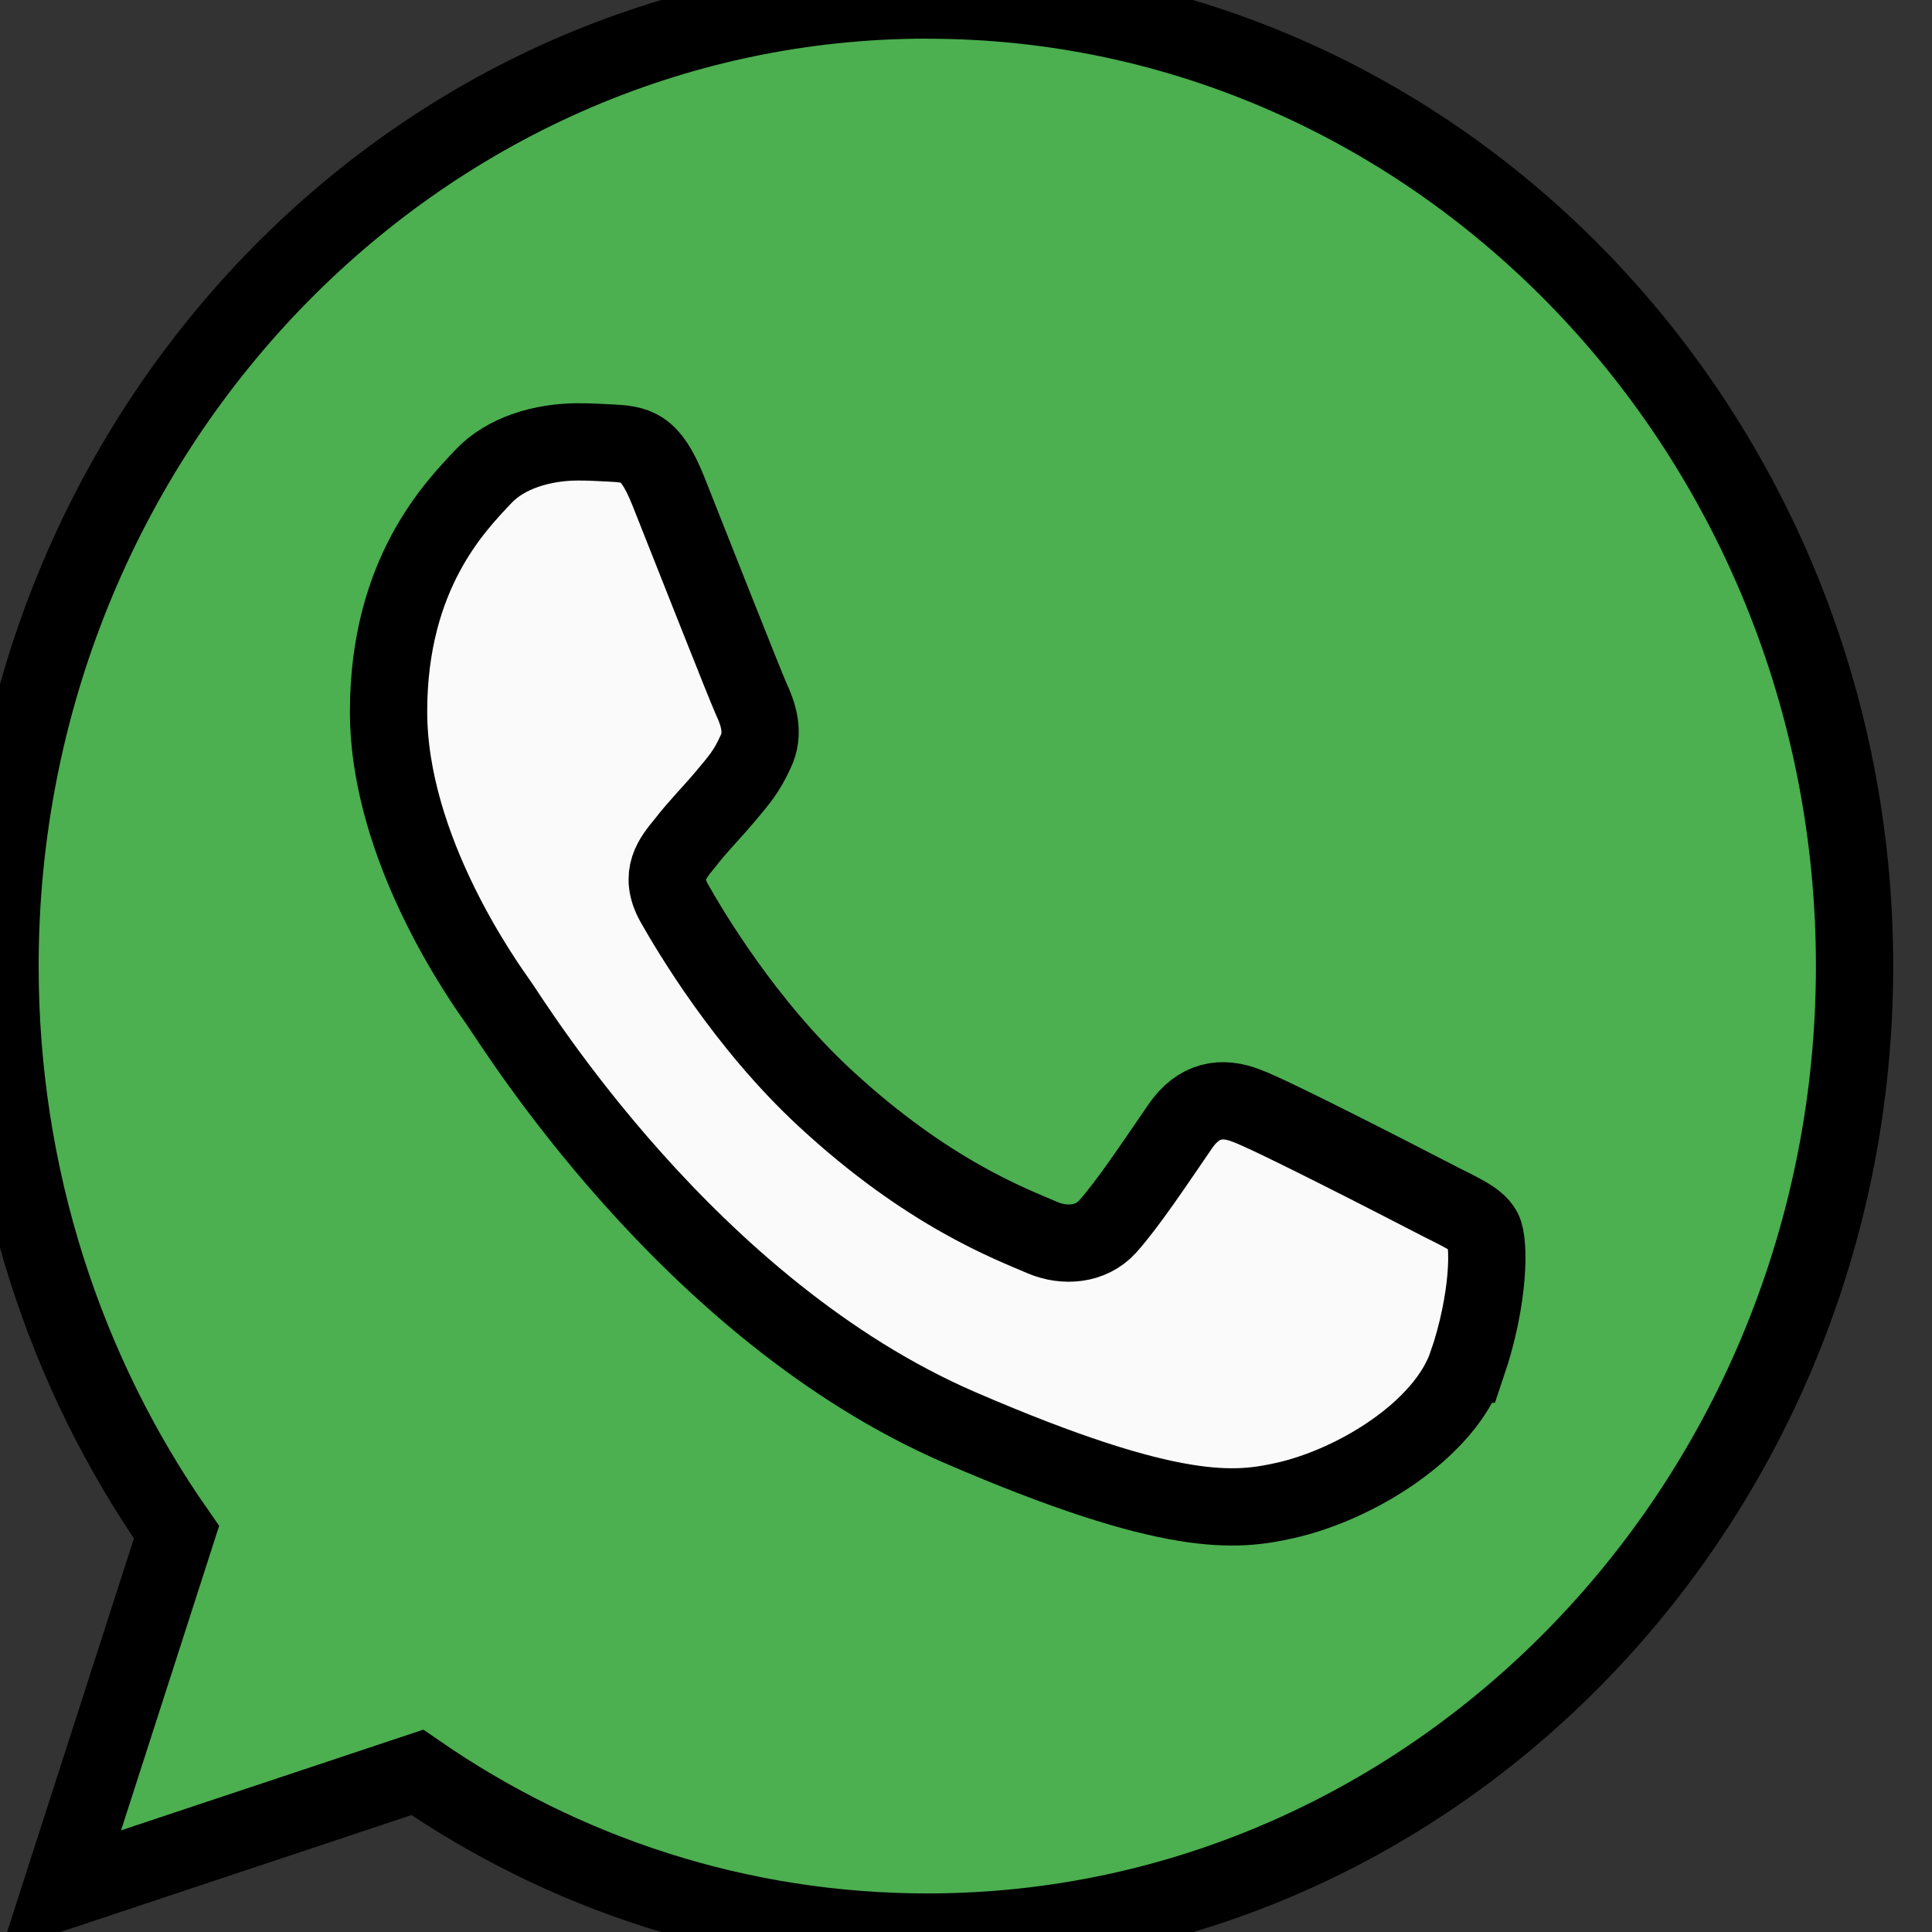 <svg width="25" height="25" xmlns="http://www.w3.org/2000/svg" xml:space="preserve" version="1.1">

 <rect width="100%" height="100%" fill="#333333" stroke="none"/>

 <g>
  <title>Layer 1</title>
  <g stroke="null" id="svg_18">
   <path stroke="null" id="svg_1" fill="#4CAF50" d="m12.003,0l-0.006,0l0,0c-6.617,0 -11.997,5.606 -11.997,12.5c0,2.734 0.846,5.269 2.284,7.327l-1.496,4.644l4.612,-1.536c1.897,1.309 4.161,2.066 6.601,2.066c6.617,0 11.997,-5.608 11.997,-12.5s-5.38,-12.5 -11.997,-12.5z"/>
   <path stroke="null" id="svg_2" fill="#FAFAFA" d="m18.985,17.652c-0.289,0.852 -1.438,1.558 -2.355,1.764c-0.627,0.139 -1.446,0.25 -4.203,-0.941c-3.526,-1.522 -5.798,-5.255 -5.974,-5.497c-0.17,-0.242 -1.425,-1.977 -1.425,-3.77s0.875,-2.667 1.227,-3.042c0.289,-0.308 0.768,-0.448 1.227,-0.448c0.148,0 0.282,0.008 0.402,0.014c0.352,0.016 0.529,0.037 0.762,0.617c0.289,0.727 0.995,2.52 1.079,2.705c0.086,0.184 0.171,0.434 0.051,0.677c-0.113,0.25 -0.211,0.361 -0.389,0.573c-0.177,0.212 -0.345,0.375 -0.522,0.603c-0.162,0.198 -0.345,0.411 -0.141,0.778c0.204,0.359 0.909,1.558 1.947,2.52c1.339,1.242 2.425,1.639 2.814,1.808c0.289,0.125 0.634,0.095 0.846,-0.139c0.269,-0.302 0.6,-0.802 0.938,-1.294c0.24,-0.353 0.543,-0.397 0.861,-0.272c0.324,0.117 2.038,1 2.391,1.183c0.352,0.184 0.585,0.272 0.67,0.427c0.084,0.155 0.084,0.881 -0.205,1.734z"/>
   <g stroke="null" id="svg_3"/>
   <g stroke="null" id="svg_4"/>
   <g stroke="null" id="svg_5"/>
   <g stroke="null" id="svg_6"/>
   <g stroke="null" id="svg_7"/>
   <g stroke="null" id="svg_8"/>
   <g stroke="null" id="svg_9"/>
   <g stroke="null" id="svg_10"/>
   <g stroke="null" id="svg_11"/>
   <g stroke="null" id="svg_12"/>
   <g stroke="null" id="svg_13"/>
   <g stroke="null" id="svg_14"/>
   <g stroke="null" id="svg_15"/>
   <g stroke="null" id="svg_16"/>
   <g stroke="null" id="svg_17"/>
  </g>
 </g>
</svg>